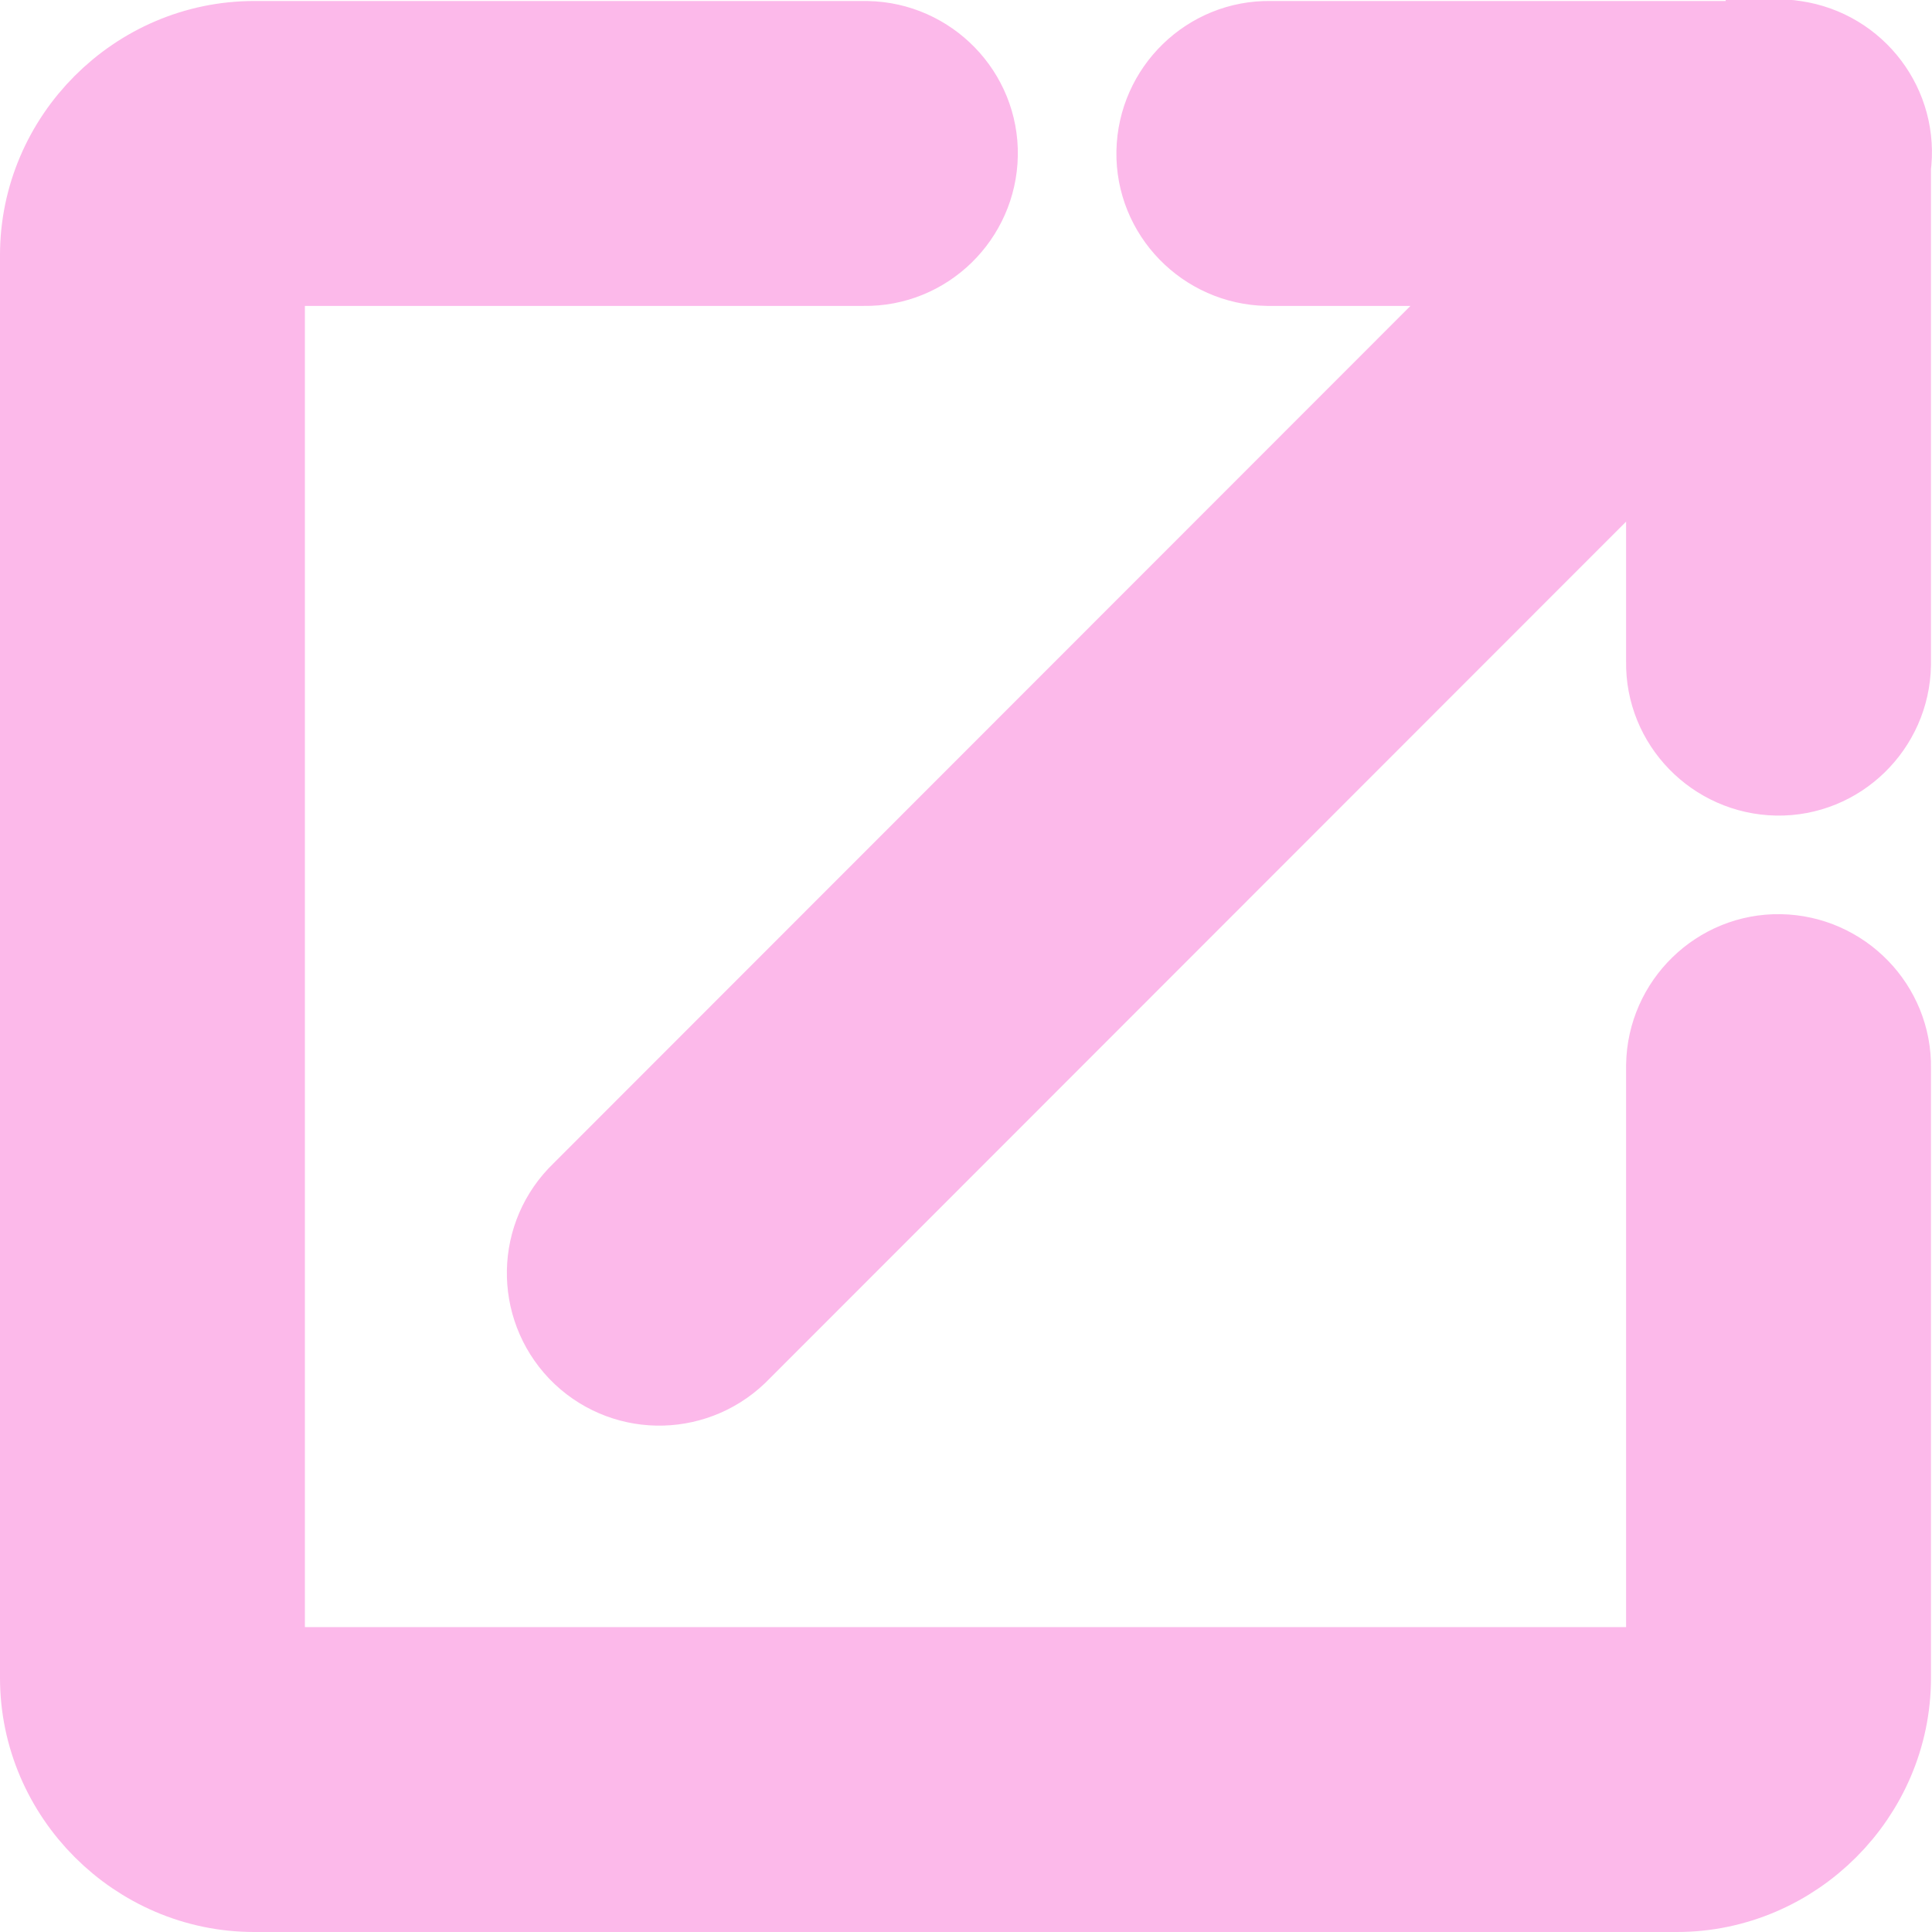 <?xml version="1.0" encoding="UTF-8"?>
<svg id="Layer_1" data-name="Layer 1" xmlns="http://www.w3.org/2000/svg" viewBox="0 0 38.02 38.02">
  <defs>
    <style>
      .cls-1 {
        fill: #fcb9ea;
        stroke: #fcb9ea;
        stroke-miterlimit: 10;
        stroke-width: 2px;
      }
    </style>
  </defs>
  <path class="cls-1" d="M34.96,1c-.07,0-.15,0-.22.02h-9.74c-1.1-.02-2.01.87-2.03,1.97-.02,1.1.87,2.01,1.97,2.03.02,0,.04,0,.06,0h5.17L11.59,23.61c-.8.77-.82,2.03-.06,2.83.77.8,2.03.82,2.83.06.02-.02.04-.04.06-.06L33,7.85v5.17c-.02,1.1.87,2.01,1.97,2.03,1.1.02,2.01-.87,2.03-1.97,0-.02,0-.04,0-.06V3.27c.15-1.09-.61-2.1-1.71-2.26-.11-.02-.22-.02-.33-.02ZM5,1.02C2.81,1.02,1,2.83,1,5.02v28c0,2.19,1.81,4,4,4h28c2.19,0,4-1.81,4-4v-12c.02-1.1-.87-2.01-1.97-2.03-1.1-.02-2.01.87-2.03,1.97,0,.02,0,.04,0,.06v12H5V5.02h12c1.1.02,2.01-.87,2.03-1.97.02-1.1-.87-2.01-1.97-2.03-.02,0-.04,0-.06,0H5Z"/>
</svg>